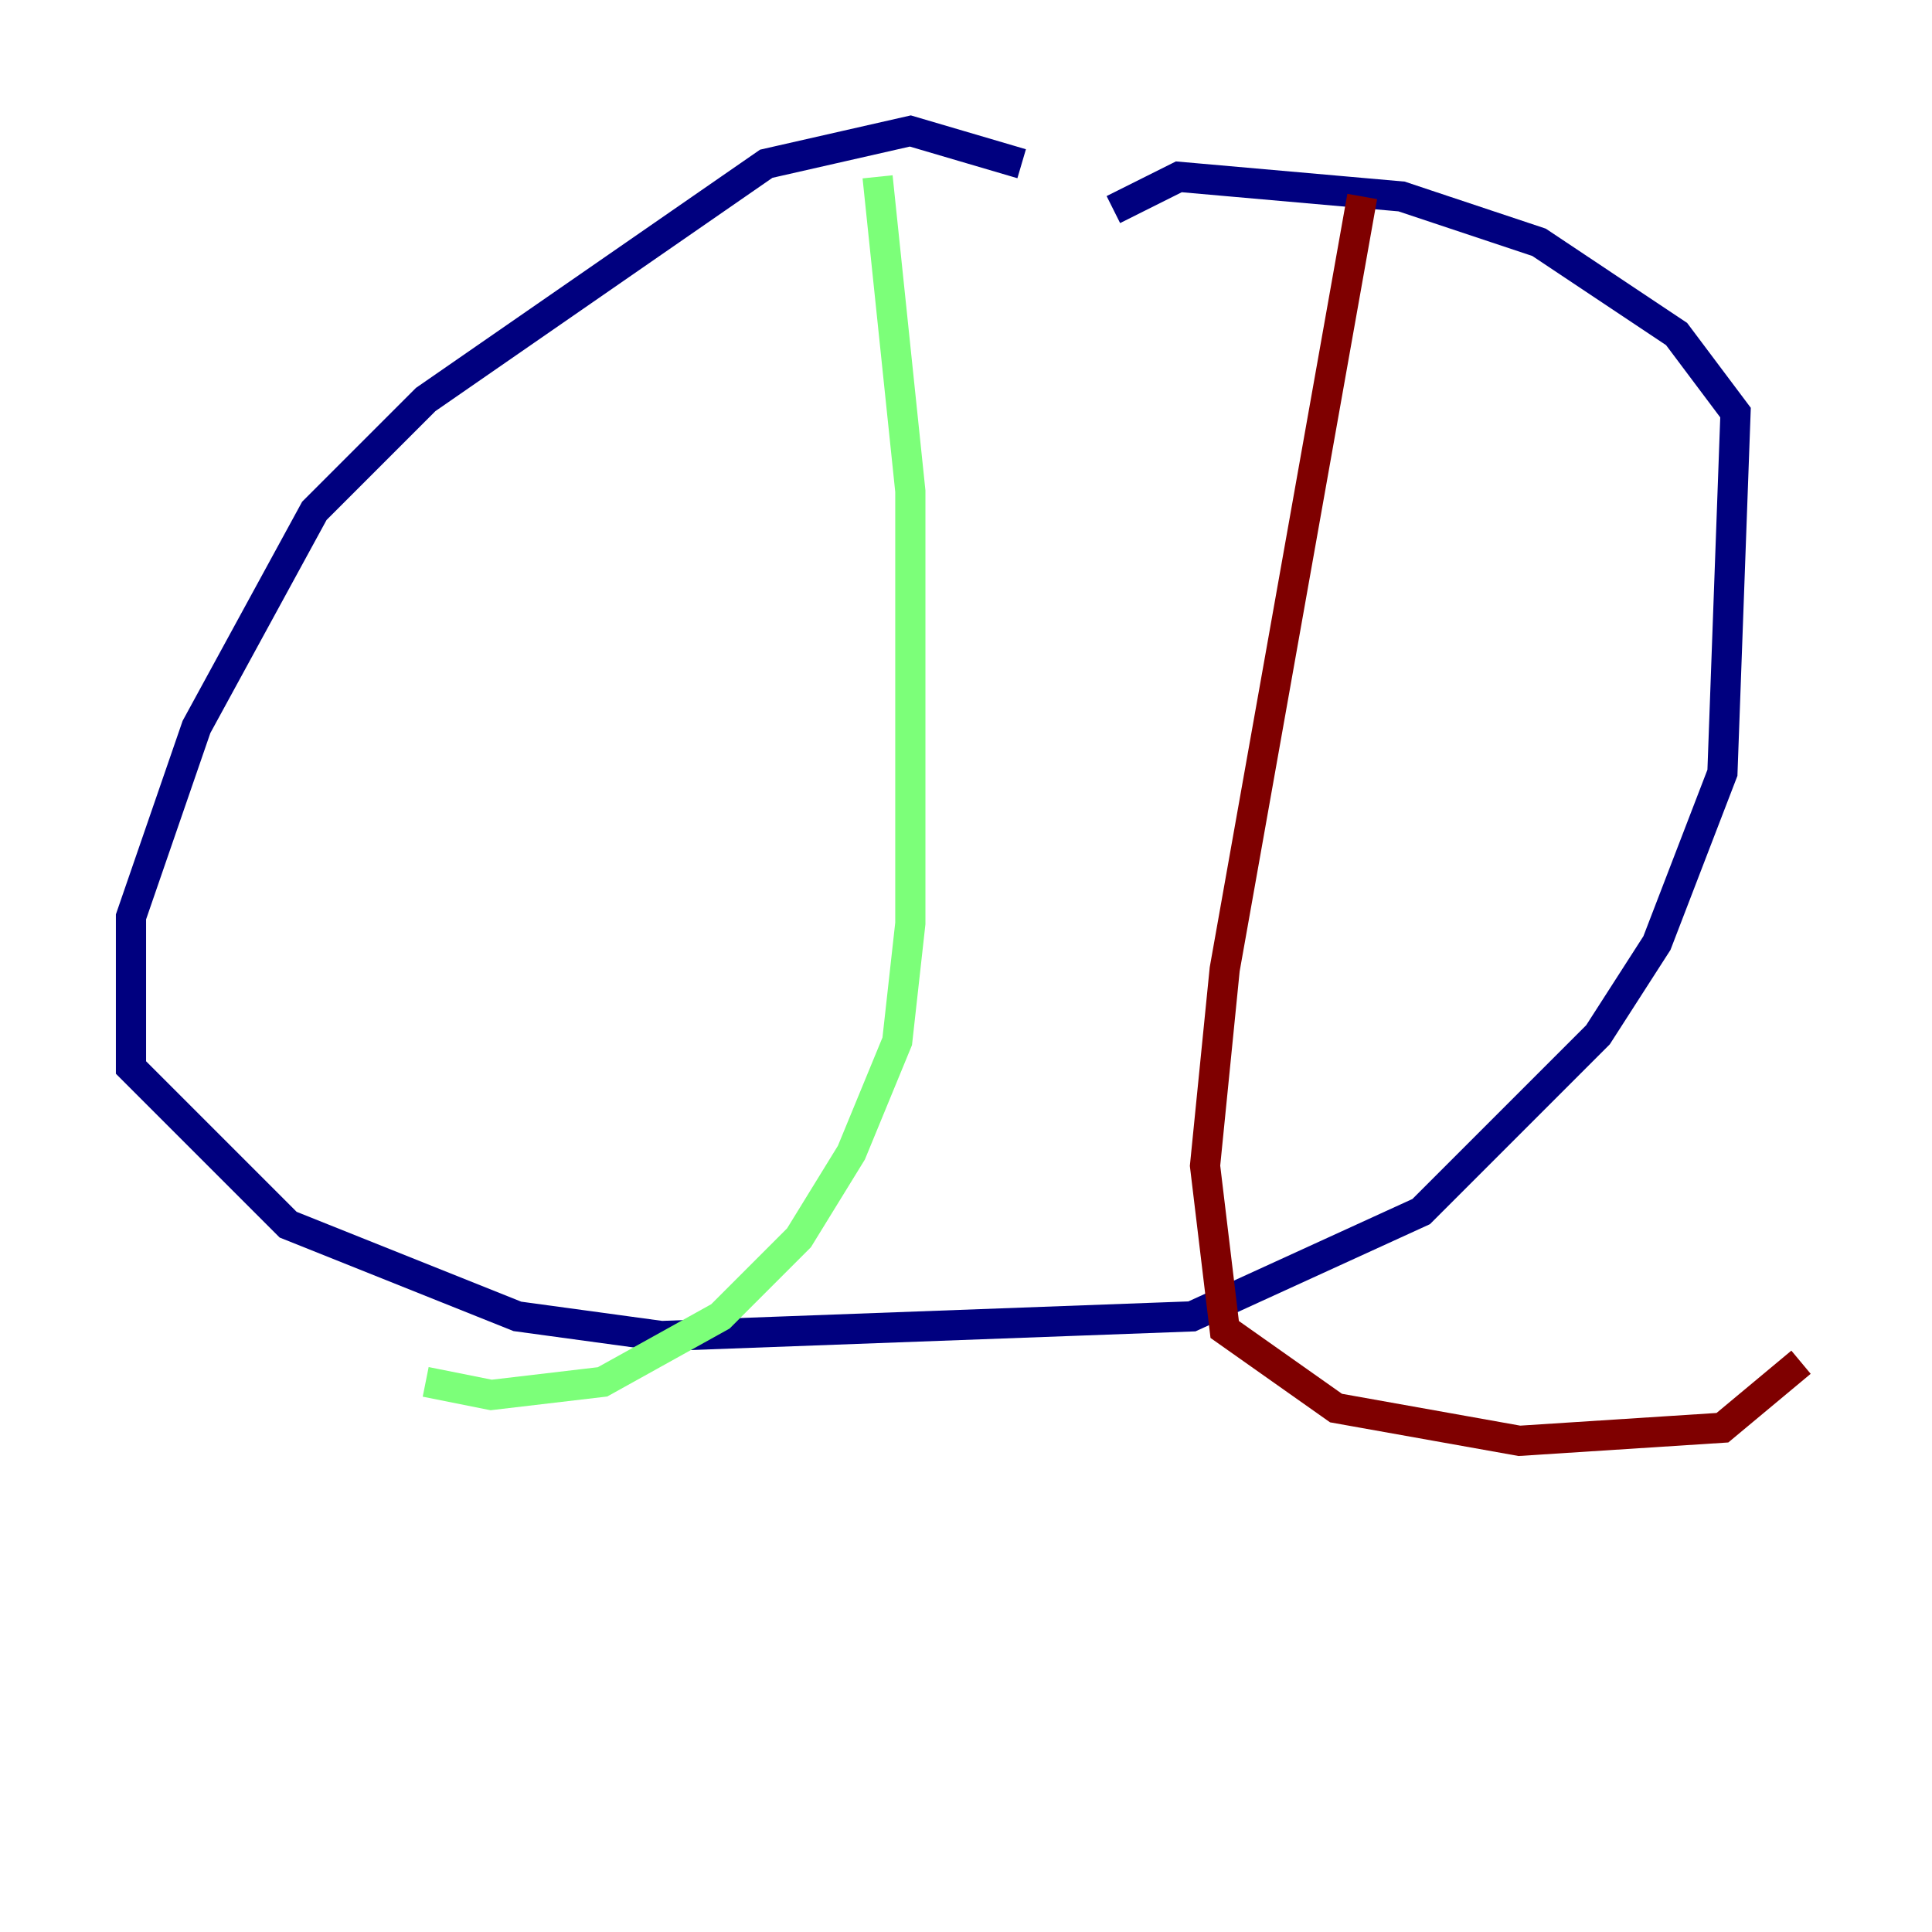 <?xml version="1.0" encoding="utf-8" ?>
<svg baseProfile="tiny" height="128" version="1.2" viewBox="0,0,128,128" width="128" xmlns="http://www.w3.org/2000/svg" xmlns:ev="http://www.w3.org/2001/xml-events" xmlns:xlink="http://www.w3.org/1999/xlink"><defs /><polyline fill="none" points="67.688,10.848 60.312,8.678 50.766,10.848 28.203,26.468 20.827,33.844 13.017,48.163 8.678,60.746 8.678,70.725 19.091,81.139 34.278,87.214 43.824,88.515 78.969,87.214 94.156,80.271 105.871,68.556 109.776,62.481 114.115,51.2 114.983,27.336 111.078,22.129 101.966,16.054 92.854,13.017 78.102,11.715 73.763,13.885" stroke="#00007f" stroke-width="2" /><polyline fill="none" points="58.142,11.715 60.312,32.542 60.312,61.18 59.444,68.99 56.407,76.366 52.936,82.007 47.729,87.214 39.919,91.552 32.542,92.42 28.203,91.552" stroke="#7cff79" stroke-width="2" /><polyline fill="none" points="90.251,13.017 81.139,64.217 79.837,77.234 81.139,88.081 88.515,93.288 100.664,95.458 114.115,94.59 119.322,90.251" stroke="#7f0000" stroke-width="2" /></svg>